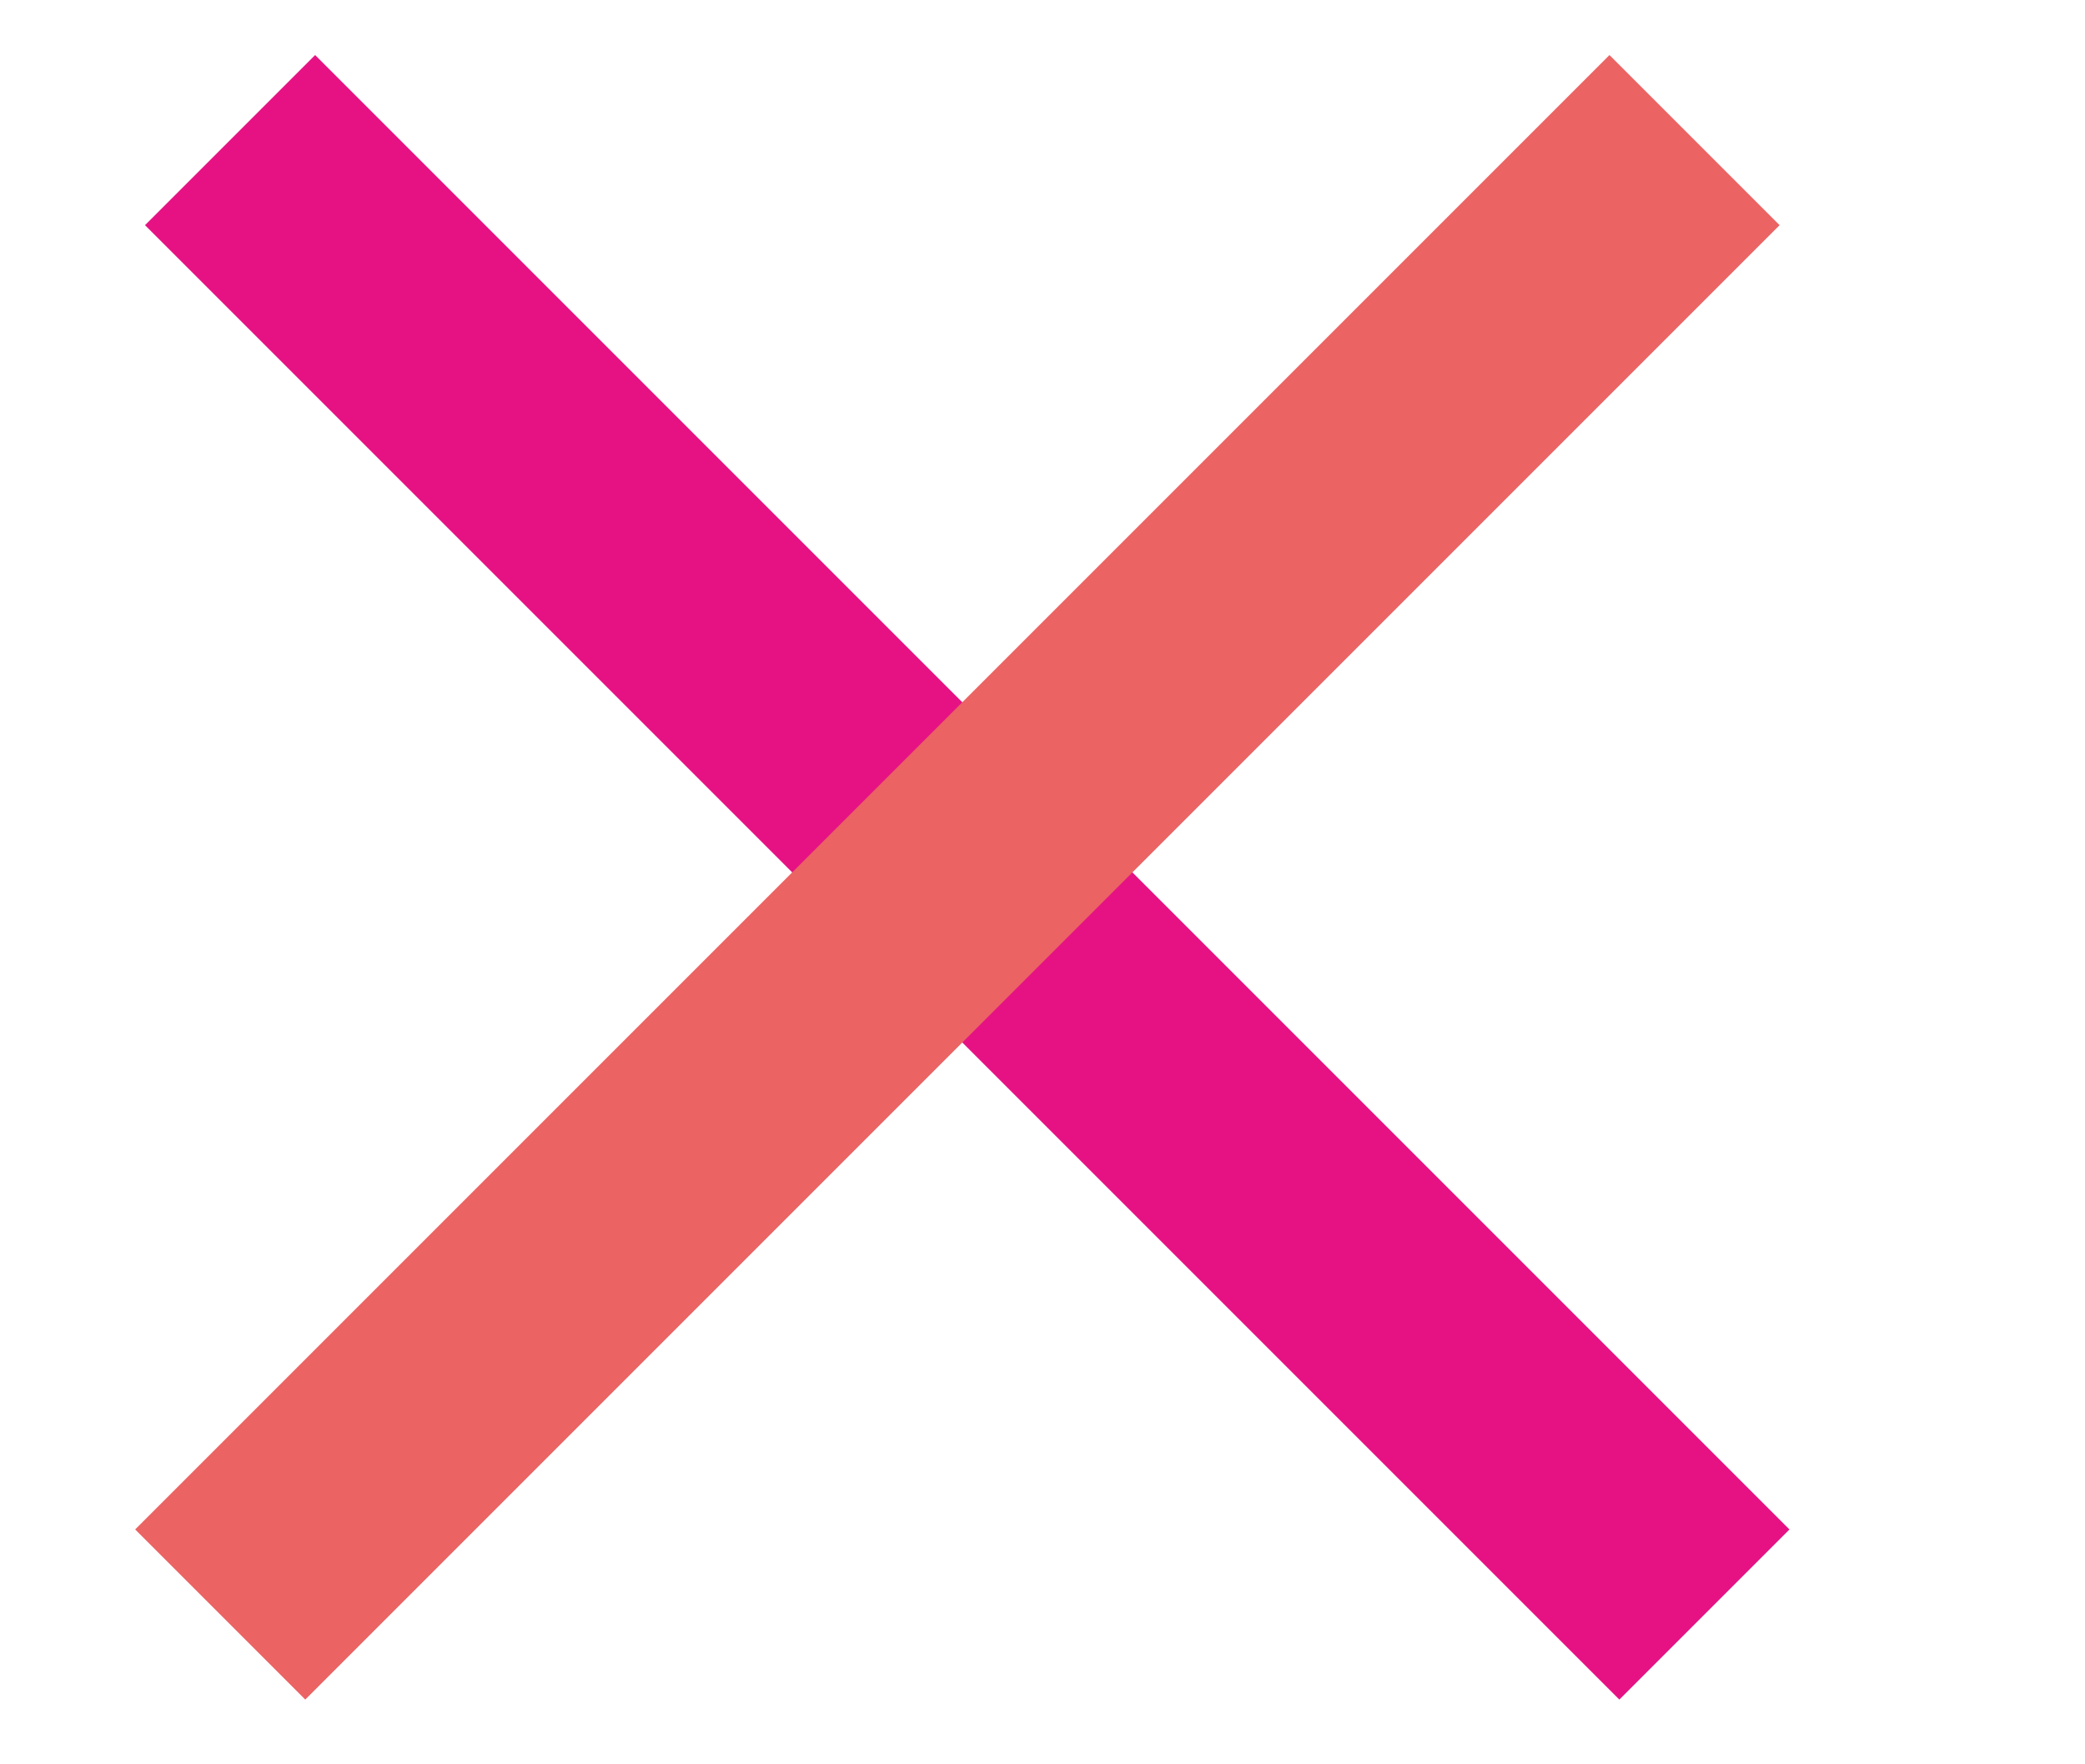 <svg width="26" height="22" viewBox="0 0 26 22" fill="none" xmlns="http://www.w3.org/2000/svg">
<line x1="2.869" y1="1.747" x2="21.254" y2="20.132" stroke="#E61284" stroke-width="3"/>
<line x1="2.746" y1="20.132" x2="21.131" y2="1.747" stroke="#EB6363" stroke-width="3"/>
</svg>
